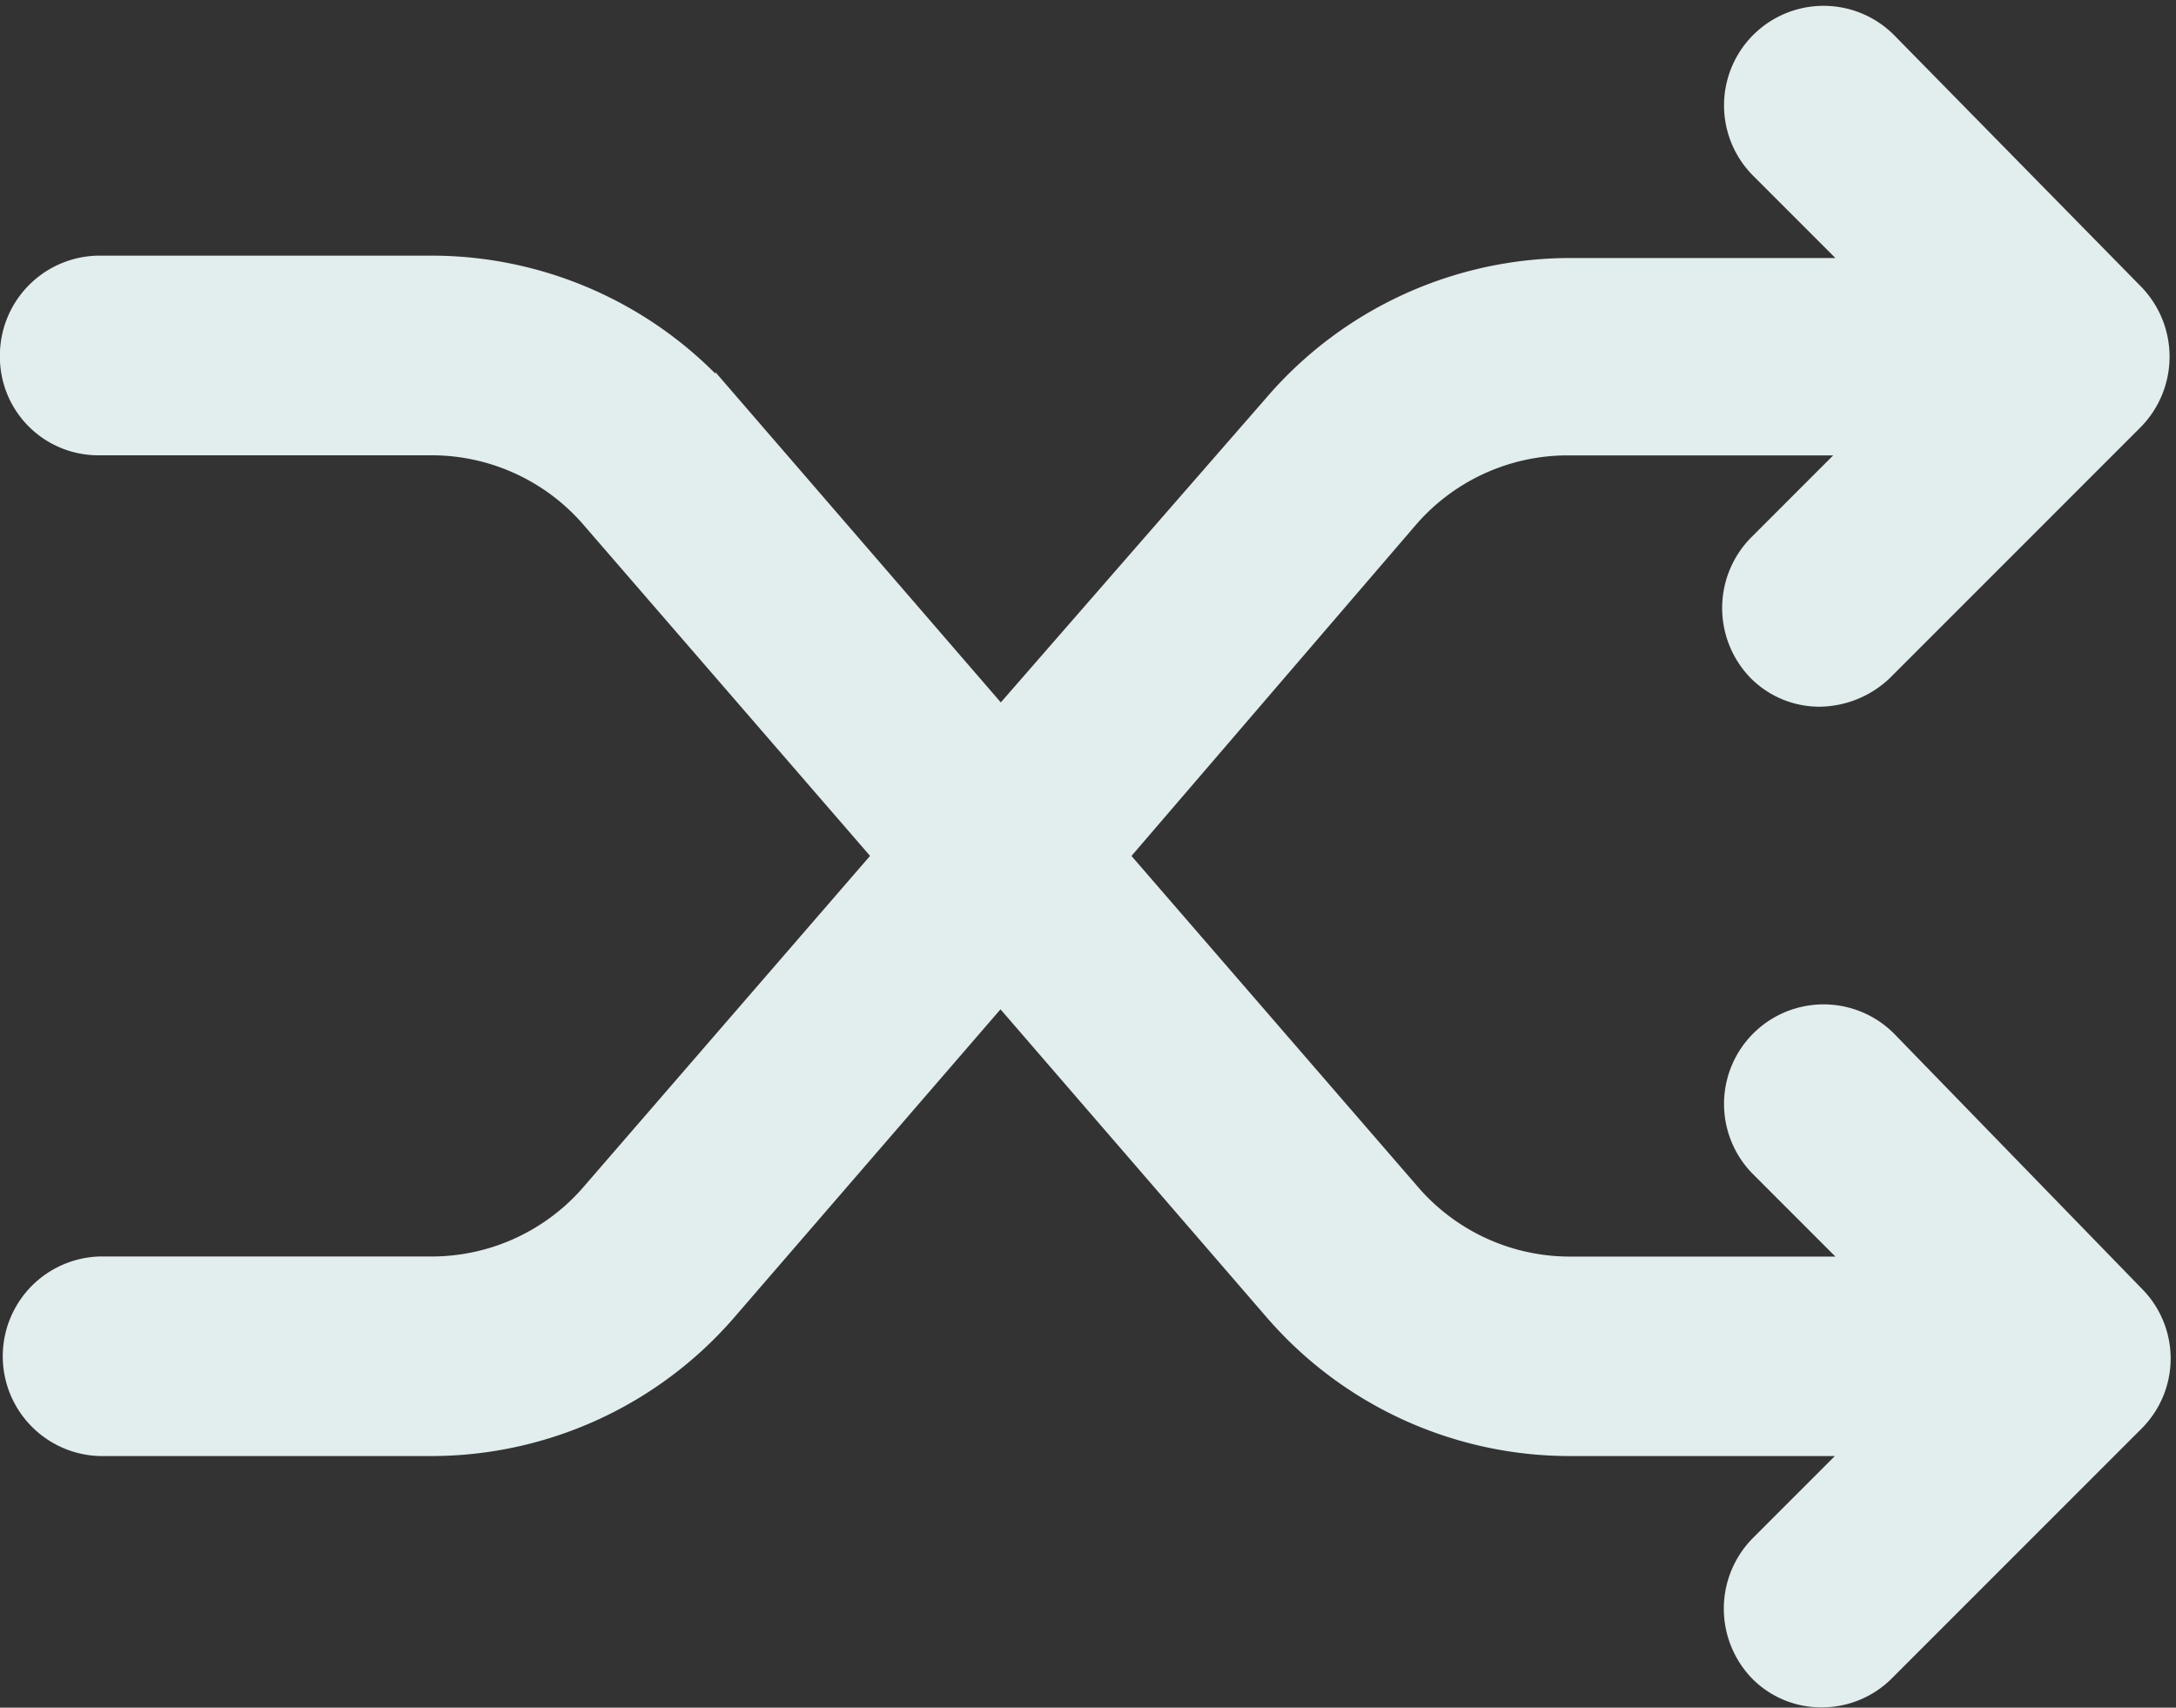 <svg xmlns="http://www.w3.org/2000/svg" width="23.676" height="18.577" viewBox="0 0 23.676 18.577">
  <rect x="0" y="0" width="23.676" height="18.577" fill="#333333" stroke="none"/>
  <defs>
    <style>
      .cls-1 {
        fill: #e2eded;
        stroke: #e2eded;
        stroke-width: 0.25px;
      }
    </style>
  </defs>
  <path id="Path_11558" data-name="Path 11558" class="cls-1" d="M104.393,83.8a.958.958,0,0,0-1.355,1.355l1.108,1.108h-3.2a2.309,2.309,0,0,1-1.749-.813l-3.177-3.67,3.153-3.67a2.309,2.309,0,0,1,1.749-.813h3.2l-1.108,1.108a.967.967,0,0,0,0,1.355.93.93,0,0,0,.665.271,1,1,0,0,0,.665-.271l2.734-2.734a.967.967,0,0,0,0-1.355l-2.685-2.734a.958.958,0,0,0-1.355,1.355l1.108,1.108h-3.2a4.236,4.236,0,0,0-3.2,1.478L94.763,80.3l-2.98-3.448a4.236,4.236,0,0,0-3.2-1.478H84.959a.962.962,0,0,0-.961.961.946.946,0,0,0,.961.961H88.58a2.309,2.309,0,0,1,1.749.813l3.177,3.67-3.177,3.67a2.309,2.309,0,0,1-1.749.813H84.959a.961.961,0,0,0,0,1.921H88.58a4.236,4.236,0,0,0,3.2-1.478l2.98-3.448,2.98,3.448a4.236,4.236,0,0,0,3.2,1.478h3.2l-1.108,1.108a.967.967,0,0,0,0,1.355.93.93,0,0,0,.665.271.951.951,0,0,0,.665-.271l2.734-2.734a.952.952,0,0,0,0-1.33Z" transform="translate(-83.874 -72.468)"/>
</svg>
